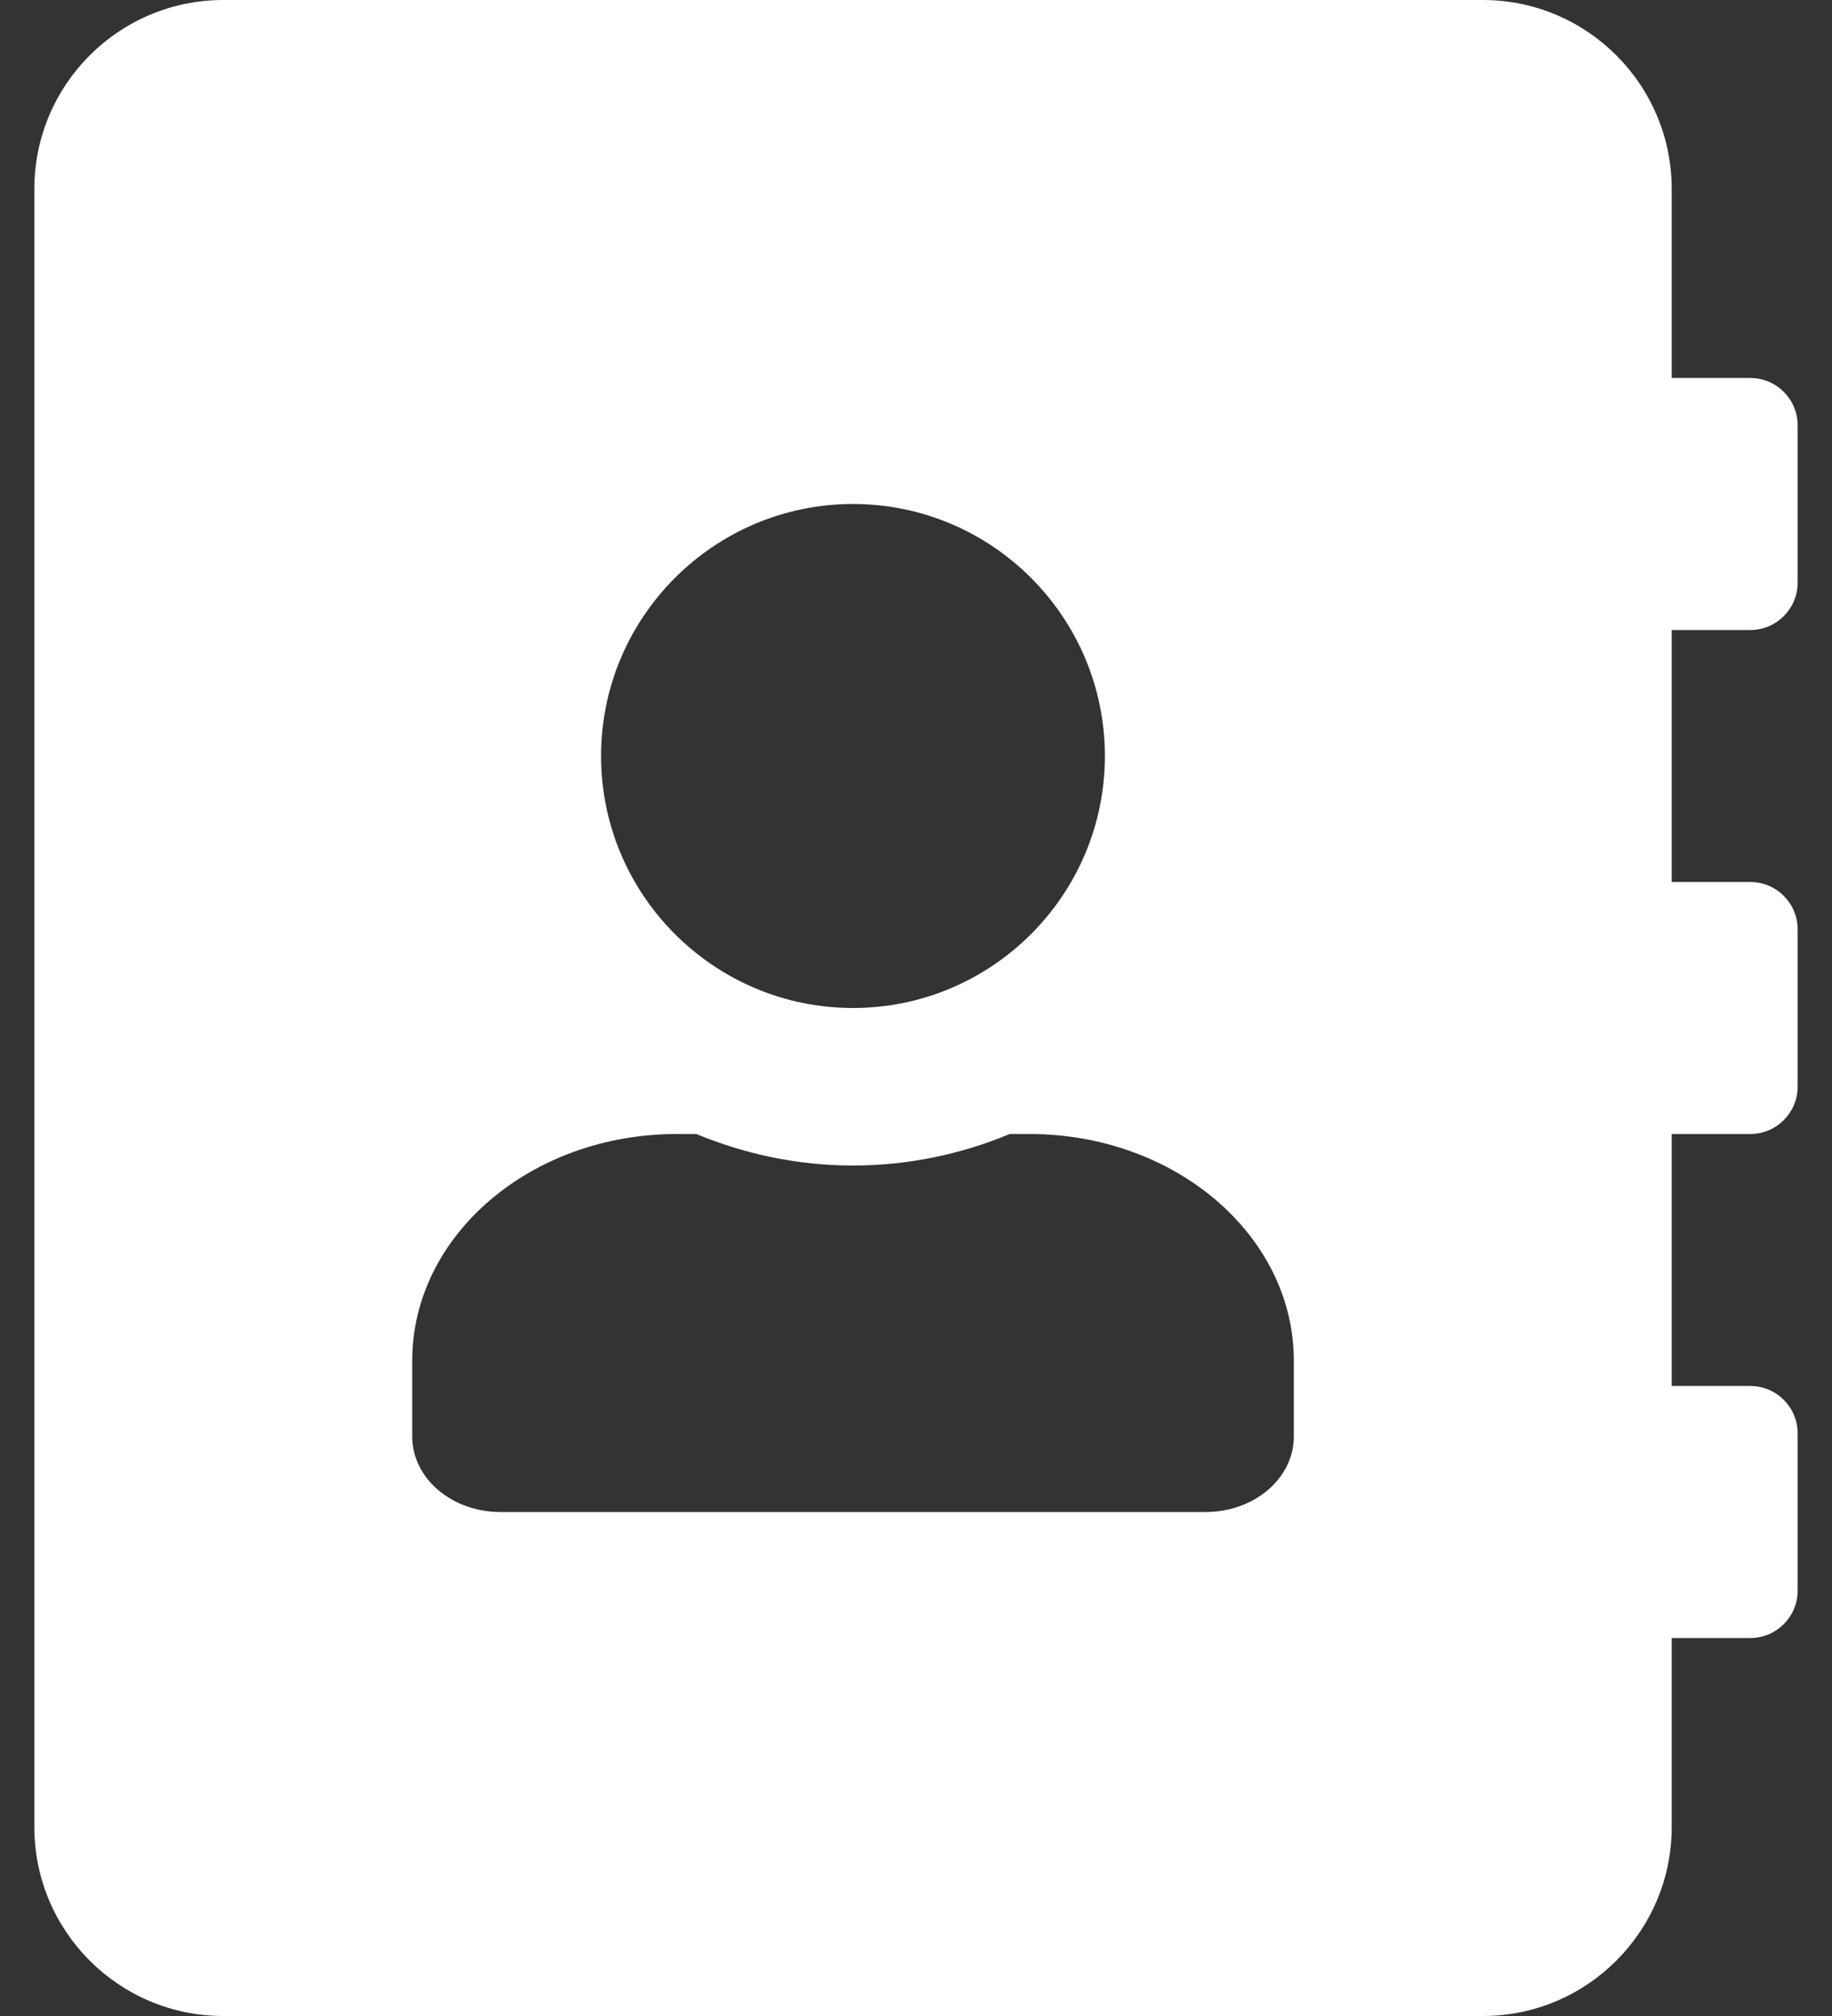 <svg width="20" height="22" viewBox="0 0 20 22" fill="none" xmlns="http://www.w3.org/2000/svg">
<rect x="0" y="0" width="20" height="22" fill="#333333" stroke="none"/>
<path d="M19.109 6.875C19.393 6.875 19.625 6.643 19.625 6.359V4.641C19.625 4.357 19.393 4.125 19.109 4.125H18.25V2.062C18.25 0.924 17.326 0 16.188 0H2.438C1.299 0 0.375 0.924 0.375 2.062V19.938C0.375 21.076 1.299 22 2.438 22H16.188C17.326 22 18.25 21.076 18.25 19.938V17.875H19.109C19.393 17.875 19.625 17.643 19.625 17.359V15.641C19.625 15.357 19.393 15.125 19.109 15.125H18.25V12.375H19.109C19.393 12.375 19.625 12.143 19.625 11.859V10.141C19.625 9.857 19.393 9.625 19.109 9.625H18.25V6.875H19.109ZM9.312 5.5C10.829 5.5 12.062 6.733 12.062 8.25C12.062 9.767 10.829 11 9.312 11C7.796 11 6.562 9.767 6.562 8.25C6.562 6.733 7.796 5.5 9.312 5.5ZM14.125 15.675C14.125 16.131 13.695 16.5 13.162 16.5H5.463C4.93 16.5 4.5 16.131 4.5 15.675V14.85C4.5 13.484 5.793 12.375 7.388 12.375H7.602C8.131 12.594 8.707 12.719 9.312 12.719C9.918 12.719 10.498 12.594 11.023 12.375H11.238C12.832 12.375 14.125 13.484 14.125 14.85V15.675Z" fill="white"/>
</svg>
